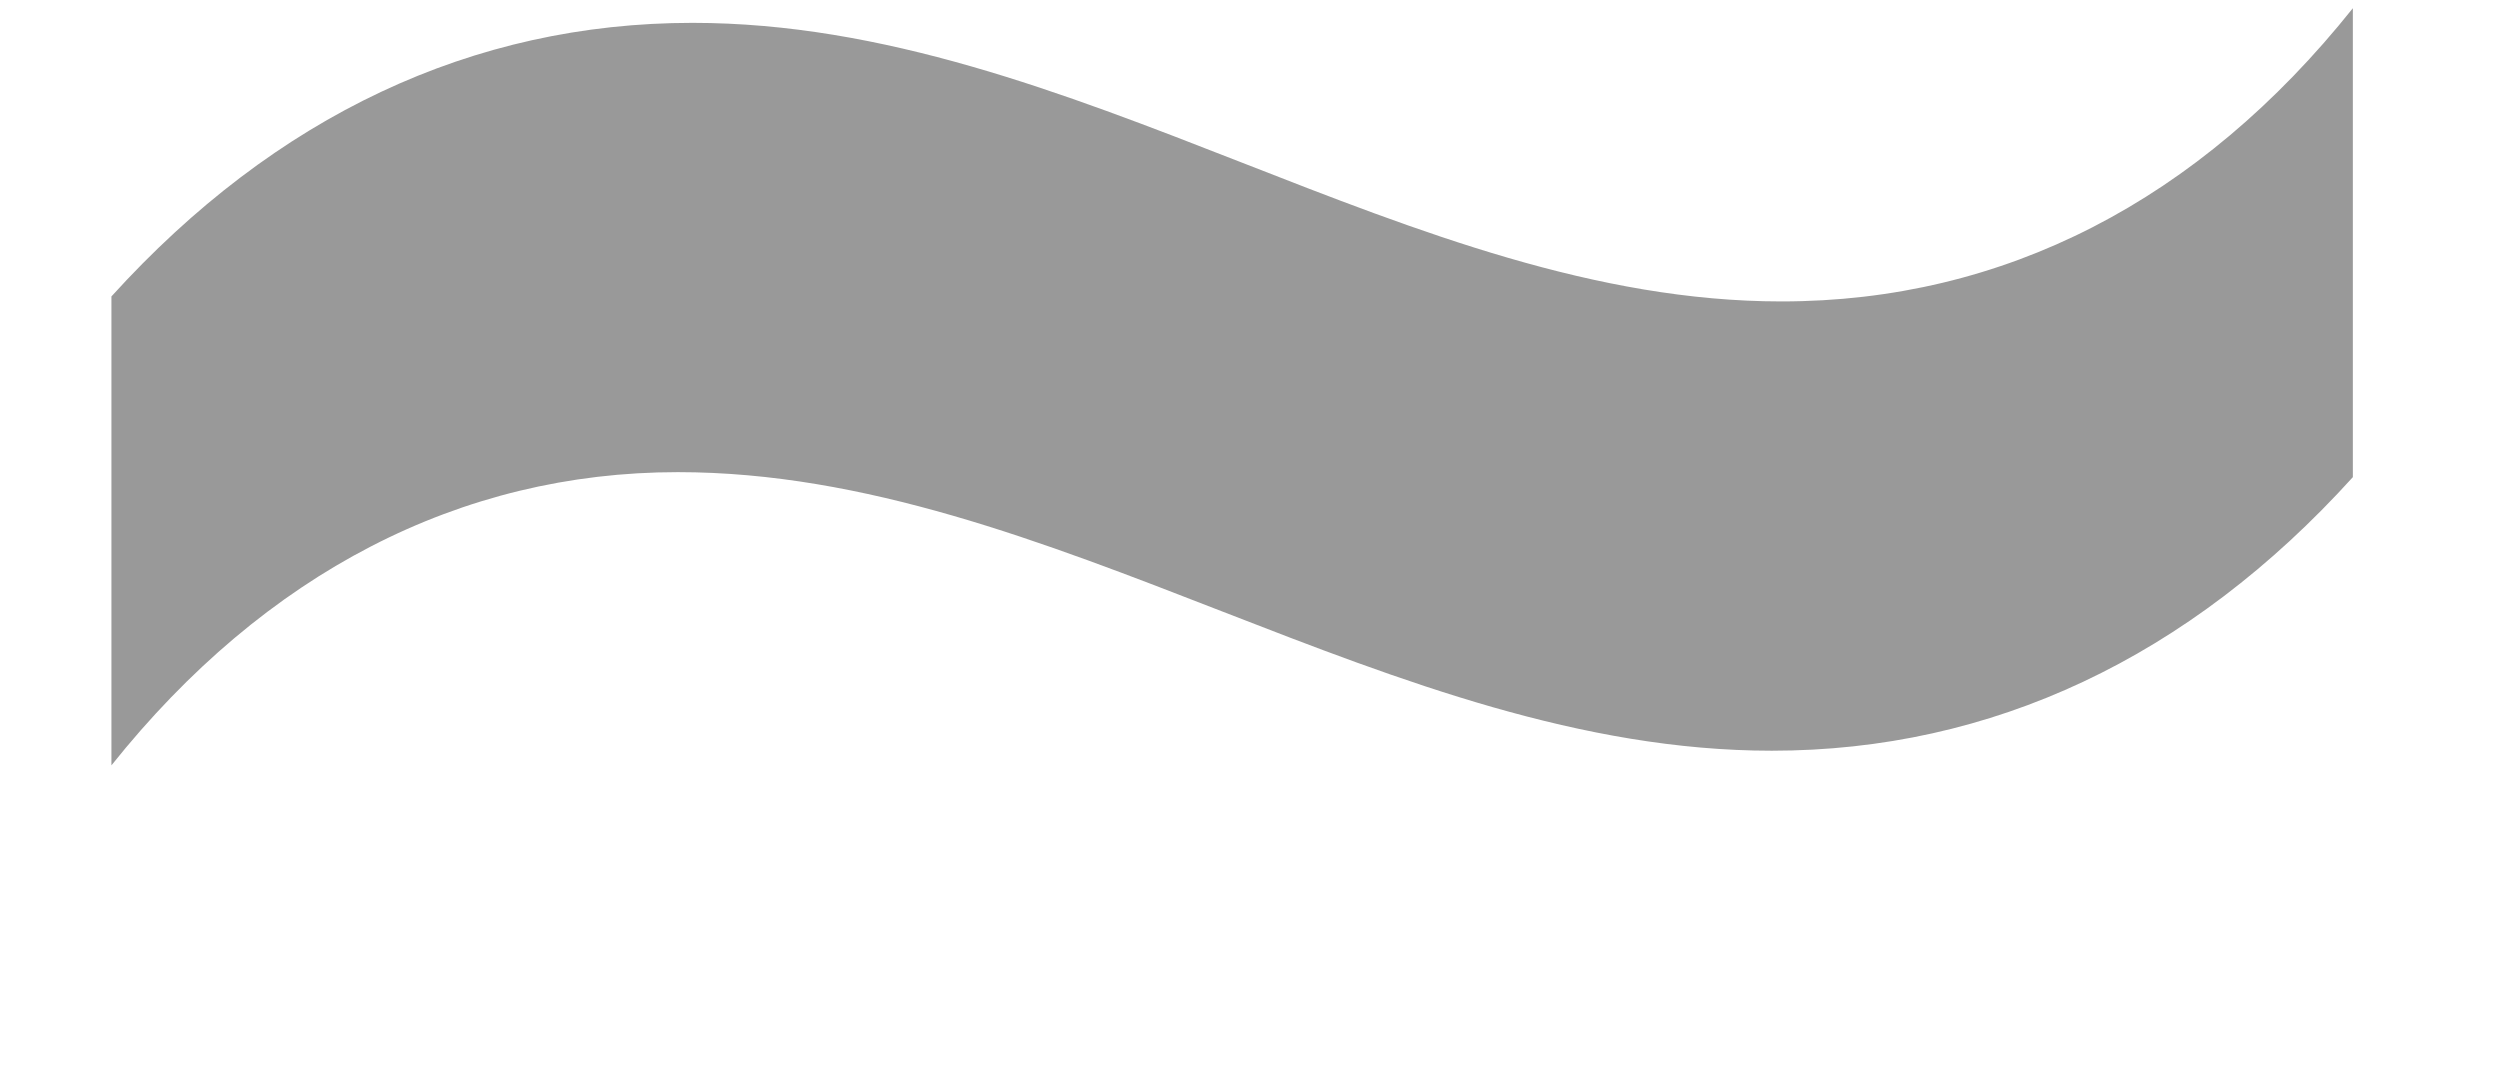 <svg width="7" height="3" viewBox="0 0 7 3" fill="none" xmlns="http://www.w3.org/2000/svg">
<path d="M0.312 0.83V2.143C0.743 1.603 1.29 1.322 1.898 1.322C2.944 1.322 3.895 2.102 4.961 2.102C5.576 2.102 6.13 1.842 6.588 1.336V0.023C6.157 0.563 5.61 0.844 4.988 0.844C3.949 0.844 3.006 0.064 1.939 0.064C1.324 0.064 0.771 0.324 0.312 0.83Z" fill="#999999"/>
</svg>
